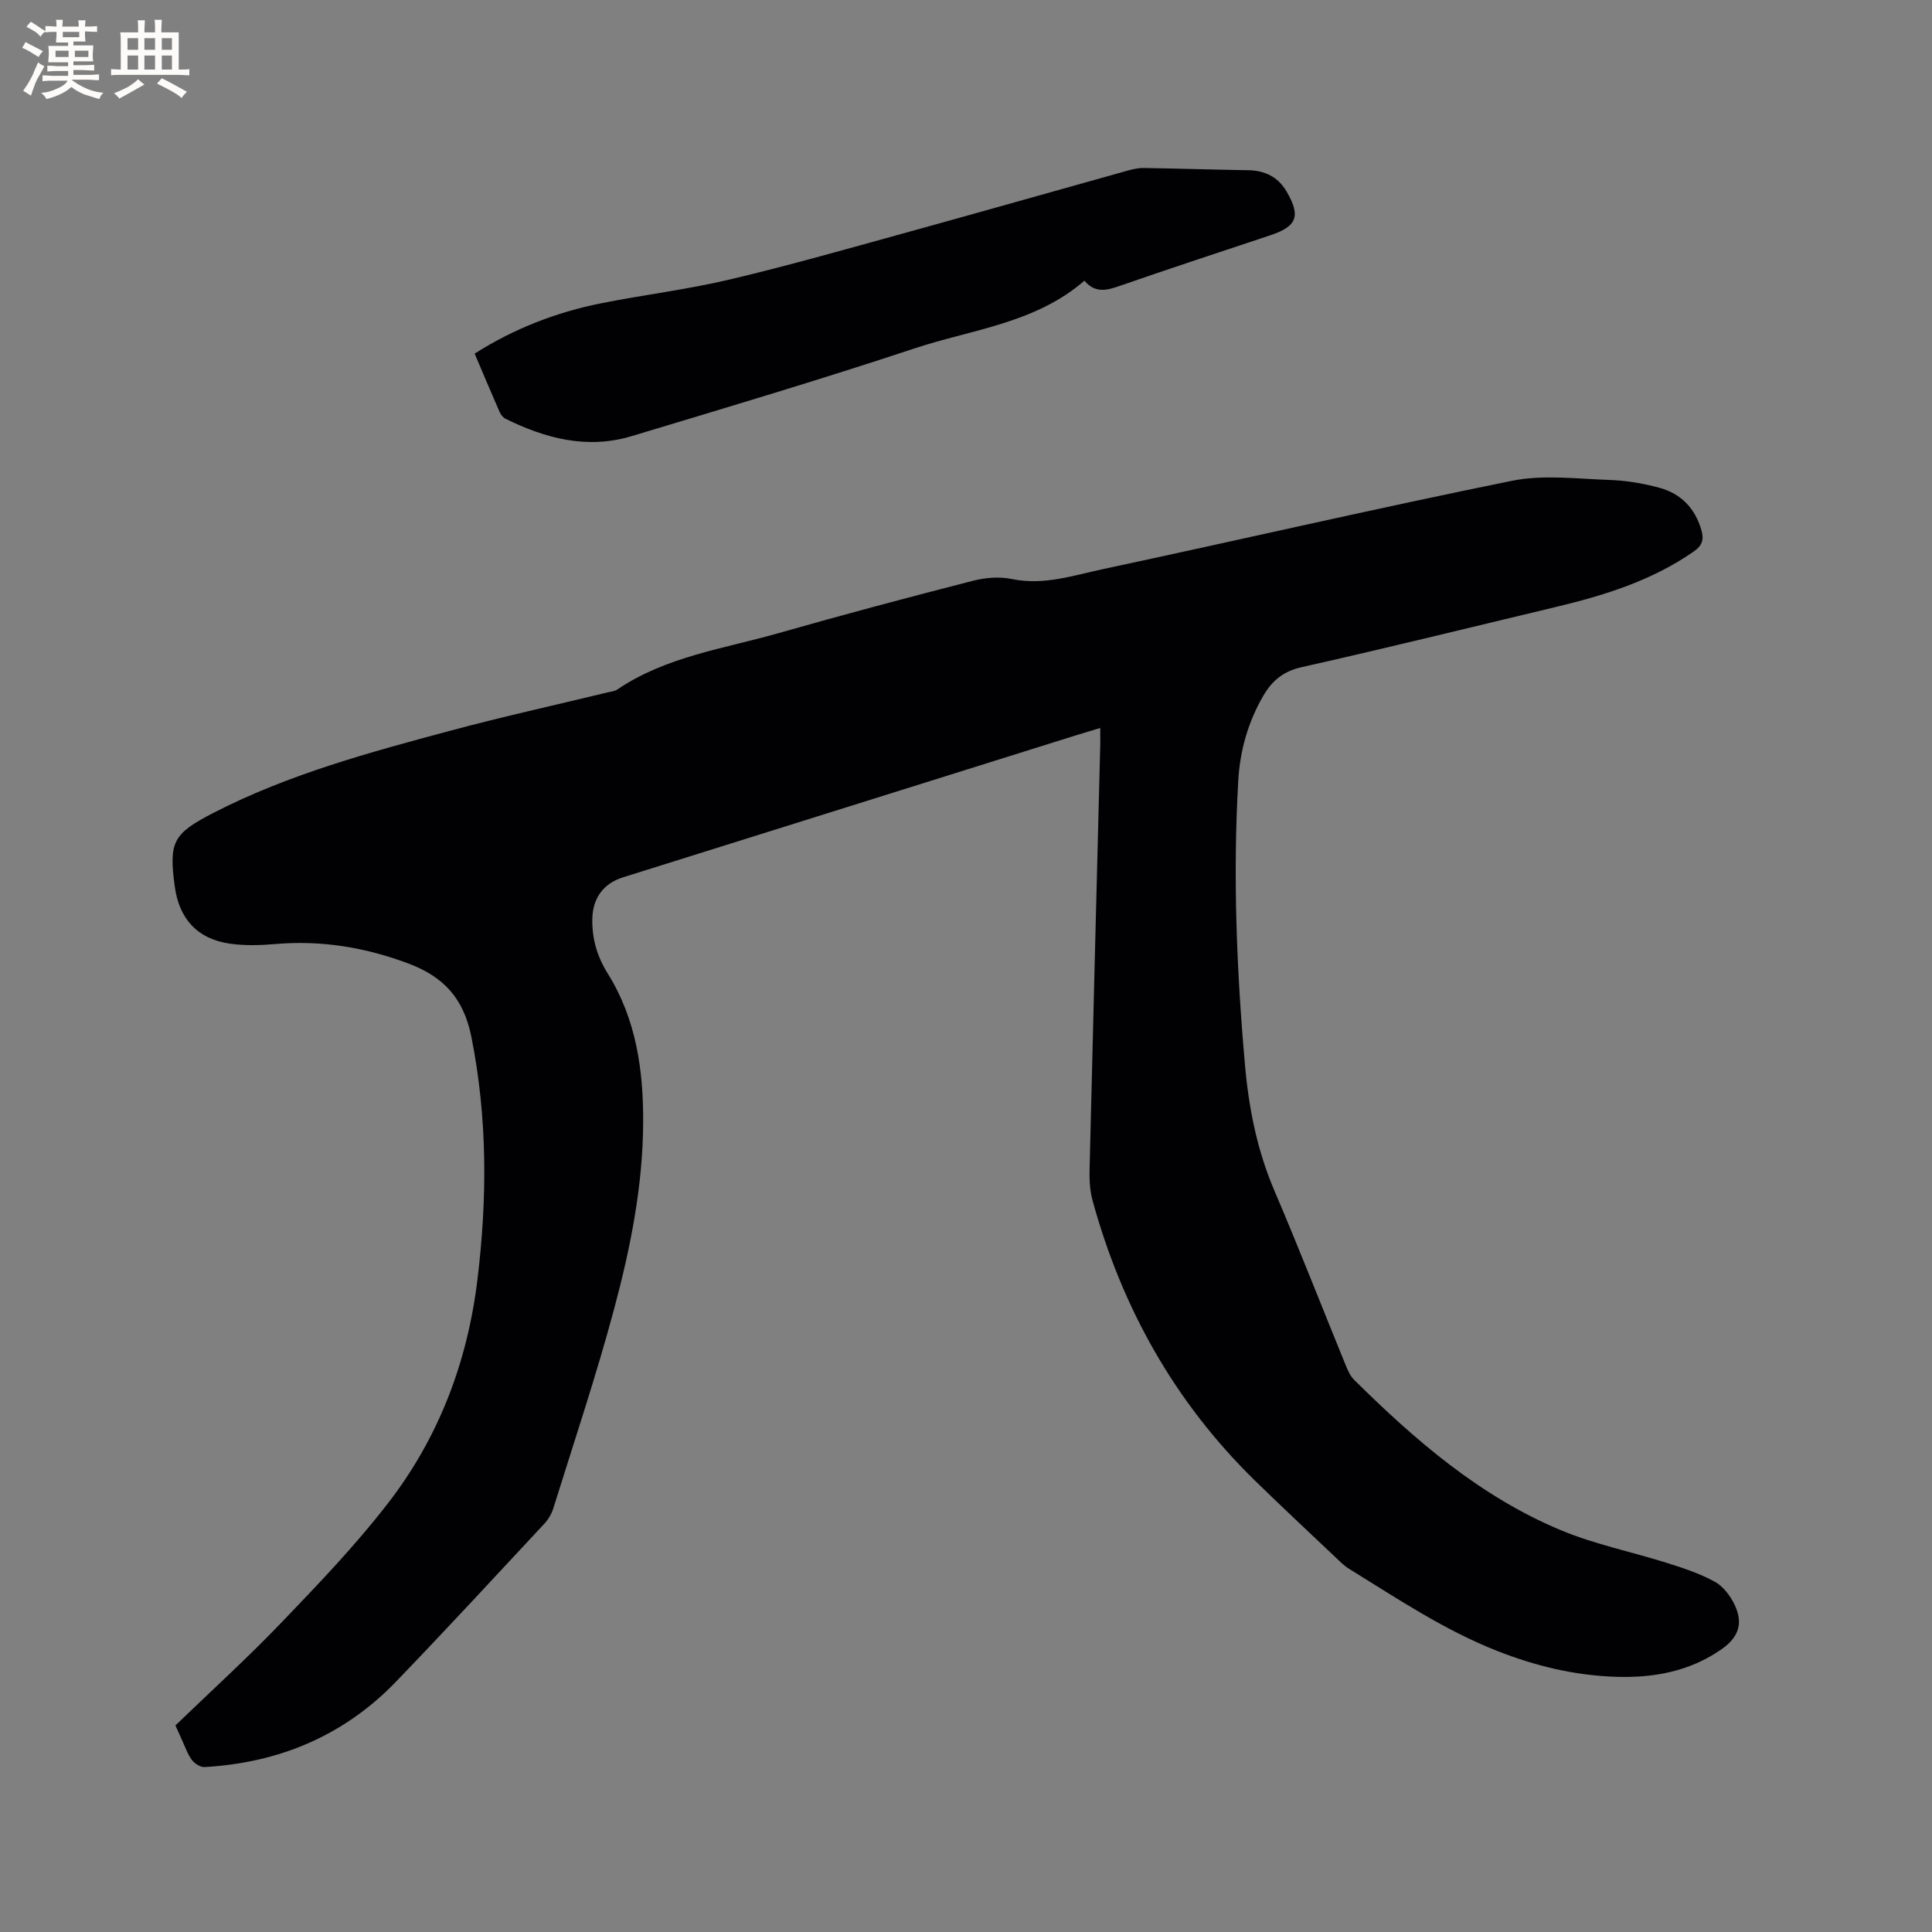 <svg enable-background="new 0 0 400 400" viewBox="0 0 400 400" xmlns="http://www.w3.org/2000/svg"><rect x="0" y="0" width="400" height="400" fill="#808080" stroke="none"/><path d="m36.32 357.23c7.37-7.11 14.91-13.96 21.94-21.29 7.62-7.94 15.28-15.94 22-24.62 10.52-13.57 16.49-29.2 18.58-46.32 2.05-16.84 2.1-33.53-1.24-50.29-1.59-8.01-5.75-12.51-13.13-15.26-8.91-3.32-17.94-4.81-27.41-4-3.15.27-6.39.37-9.5-.08-6.67-.96-10.46-5.11-11.37-11.79-1.27-9.32-.37-10.97 8.03-15.3 15.56-8 32.34-12.52 49.11-17.02 10.73-2.88 21.59-5.27 32.39-7.89.72-.17 1.54-.25 2.12-.64 10.11-6.83 22.05-8.42 33.4-11.66 13.33-3.81 26.74-7.37 40.17-10.82 2.57-.66 5.51-.91 8.08-.37 6.55 1.37 12.63-.72 18.77-2.03 28.26-6.03 56.42-12.56 84.74-18.3 6.5-1.32 13.5-.41 20.26-.18 3.46.12 6.97.71 10.31 1.62 4.49 1.22 7.43 4.28 8.71 8.86.53 1.88.12 3.12-1.55 4.29-8.69 6.07-18.56 9.13-28.7 11.55-17.51 4.18-34.98 8.5-52.54 12.44-3.84.86-6.16 2.84-7.97 5.98-3.13 5.42-4.79 11.26-5.15 17.5-1.13 19.74-.34 39.43 1.41 59.09.79 8.87 2.53 17.55 6.09 25.86 5.12 11.97 9.84 24.11 14.77 36.16.43 1.06.94 2.19 1.73 2.97 12.64 12.51 26.05 24.1 42.64 31.06 7.17 3.01 14.94 4.56 22.39 6.92 3.3 1.05 6.65 2.17 9.66 3.83 1.71.94 3.16 2.87 4.04 4.68 1.87 3.88.89 6.77-2.62 9.24-6.73 4.72-14.35 6.05-22.36 5.73-8.33-.33-16.23-2.24-24.04-5.3-11.06-4.34-20.79-10.89-30.78-17.05-.98-.6-1.82-1.45-2.66-2.25-5.62-5.32-11.28-10.6-16.82-16.01-16.59-16.22-27.53-35.74-33.63-58.04-.57-2.1-.66-4.39-.6-6.59.7-29.15 1.46-58.29 2.2-87.44.03-1.14 0-2.28 0-3.75-1.94.59-3.55 1.06-5.15 1.56-31.22 9.78-62.43 19.57-93.65 29.36-4.16 1.3-6.31 4.43-6.36 8.72-.04 4.12.99 7.66 3.25 11.29 5.83 9.36 7.34 19.92 7.28 30.81-.07 13.16-2.64 25.95-6.01 38.53-3.72 13.88-8.3 27.53-12.58 41.26-.36 1.17-1.05 2.35-1.89 3.24-10.19 10.94-20.33 21.93-30.7 32.69-10.79 11.19-24.22 16.8-39.65 17.67-.86.05-2.05-.73-2.61-1.48-.87-1.16-1.35-2.62-1.98-3.97-.45-1-.92-2.06-1.42-3.17z" fill="#010103"/><path d="m224.52 58.11c-10.21 8.86-23.29 10.08-35.23 14.04-19.39 6.43-38.97 12.26-58.53 18.15-9.15 2.76-17.8.5-26.1-3.6-.51-.25-.97-.84-1.21-1.38-1.74-3.96-3.41-7.96-5.18-12.11 8.18-5.18 16.91-8.57 26.2-10.42 8.83-1.76 17.8-2.84 26.55-4.91 12.04-2.84 23.96-6.24 35.89-9.53 15.51-4.28 30.99-8.68 46.49-13.01 1.11-.31 2.28-.58 3.41-.56 7.2.11 14.39.35 21.59.46 3.46.06 6.19 1.37 7.95 4.37 3 5.11 2.19 7.25-3.28 9.08-10.34 3.45-20.71 6.84-31 10.42-2.77.97-5.26 1.74-7.55-1z" fill="#010103"/><g fill="#fcfbfa"><path d="m6.8 9.5c.6.3 1.3.7 2.1 1.1-.4.4-.7.8-.9 1.2-.7-.4-1.3-.8-1.8-1.1s-1.1-.6-1.6-.8c.2-.4.5-.8.7-1.2.4.2.8.5 1.5.8zm.9 6.9c-.3.6-.5 1.1-.7 1.7s-.4 1.1-.6 1.7c-.6-.4-1.1-.7-1.6-1 .7-1 1.2-1.8 1.5-2.4.3-.5.6-1.1.8-1.7.3-.6.5-1.2.8-1.8.3.3.8.6 1.3.8-.7 1.3-1.2 2.2-1.5 2.7zm.1-11c.4.3 1 .7 1.7 1.1-.5.2-.8.6-1.1 1.1-.5-.6-1-1-1.4-1.2s-.9-.6-1.5-.8c.2-.4.5-.7.9-1.1.5.3.9.6 1.4.9zm10.5 13.1c1 .4 2 .6 3.1.7-.4.4-.7.8-.8 1.3-.9-.2-1.9-.6-3-.9-1-.4-2-.9-2.8-1.6-.5.4-1.1.9-1.9 1.3s-1.9.9-3.3 1.2c-.1-.3-.5-.8-1.1-1.3 1 0 2.1-.3 3.2-.8 1.2-.5 1.9-1 2.3-1.7h-3.2c-.4 0-1 0-2 .1v-1.2c1 0 1.7.1 2 .1h3.3v-1h-2.3c-.2 0-.9 0-2 .1v-1.2c1.2 0 1.9.1 2 .1h2.3v-.8h-4.1c0-.7.1-1.2.1-1.6 0-.5 0-1.1-.1-1.8h4.1v-.7h-2.5c0-.6.1-1.1.1-1.6v-.6h-.5c-.4 0-1 0-1.8.1v-1.3c1.2 0 1.9.1 2.1.1h.2c0-.3 0-.8-.1-1.4h1.4c0 .6-.1 1-.1 1.4h3.4c0-.4 0-.8-.1-1.3h1.5c0 .4-.1.9-.1 1.3.7 0 1.5 0 2.5-.1v1.2c-1 0-1.8-.1-2.5-.1v.6c0 .3 0 .8.1 1.5h-2.5v.8h4.1c0 .7-.1 1.3-.1 1.8s0 1 .1 1.5h-4.1v.8h1.4c.8 0 1.8 0 2.9-.1v1.2c-1 0-1.9-.1-2.8-.1h-1.5v1h3.2c.3 0 1 0 2.1-.1v1.2c-1.1 0-1.8-.1-2.1-.1h-3.4l-.1.1c1.4 1 2.4 1.5 3.4 1.9zm-4.1-6.7v-1.3h-2.7v1.3zm2.2-4.1v-1.1h-3.4v1.1zm1.9 4.1v-1.3h-2.8v1.3z"/><path d="m37 6.7v2.3 5.4c1 0 1.8 0 2.2-.1v1.3c-.6 0-1.5-.1-2.5-.1h-11.9c-.7 0-1.3 0-1.8.1v-1.3c.5 0 1.1.1 2 .1v-5.2c0-1 0-1.8-.1-2.5h3.7c0-1.3 0-2.1-.1-2.5h1.5c0 .4-.1 1.3-.1 2.5h2.2c0-1.2 0-2.1-.1-2.6h1.5c0 .4-.1 1.3-.1 2.6zm-12.3 13.7c-.3-.4-.7-.8-1.1-1.1 1.1-.4 2.1-.9 2.9-1.3.8-.5 1.5-1 2.1-1.6.4.4.9.8 1.3 1.1-2.5 1.4-4.2 2.4-5.2 2.9zm3.9-10.1v-2.4h-2.2v2.4zm0 4.1v-2.9h-2.2v2.9zm3.5-4.1v-2.4h-2.2v2.4zm0 4.1v-2.9h-2.2v2.9zm.4 2.9 1-1.1c.6.3 1.4.7 2.5 1.3s2 1.1 2.7 1.5c-.4.4-.8.8-1.1 1.3-.8-.8-2.5-1.7-5.1-3zm3.1-7v-2.4h-2.1v2.4zm0 4.1v-2.9h-2.1v2.9z"/></g></svg>